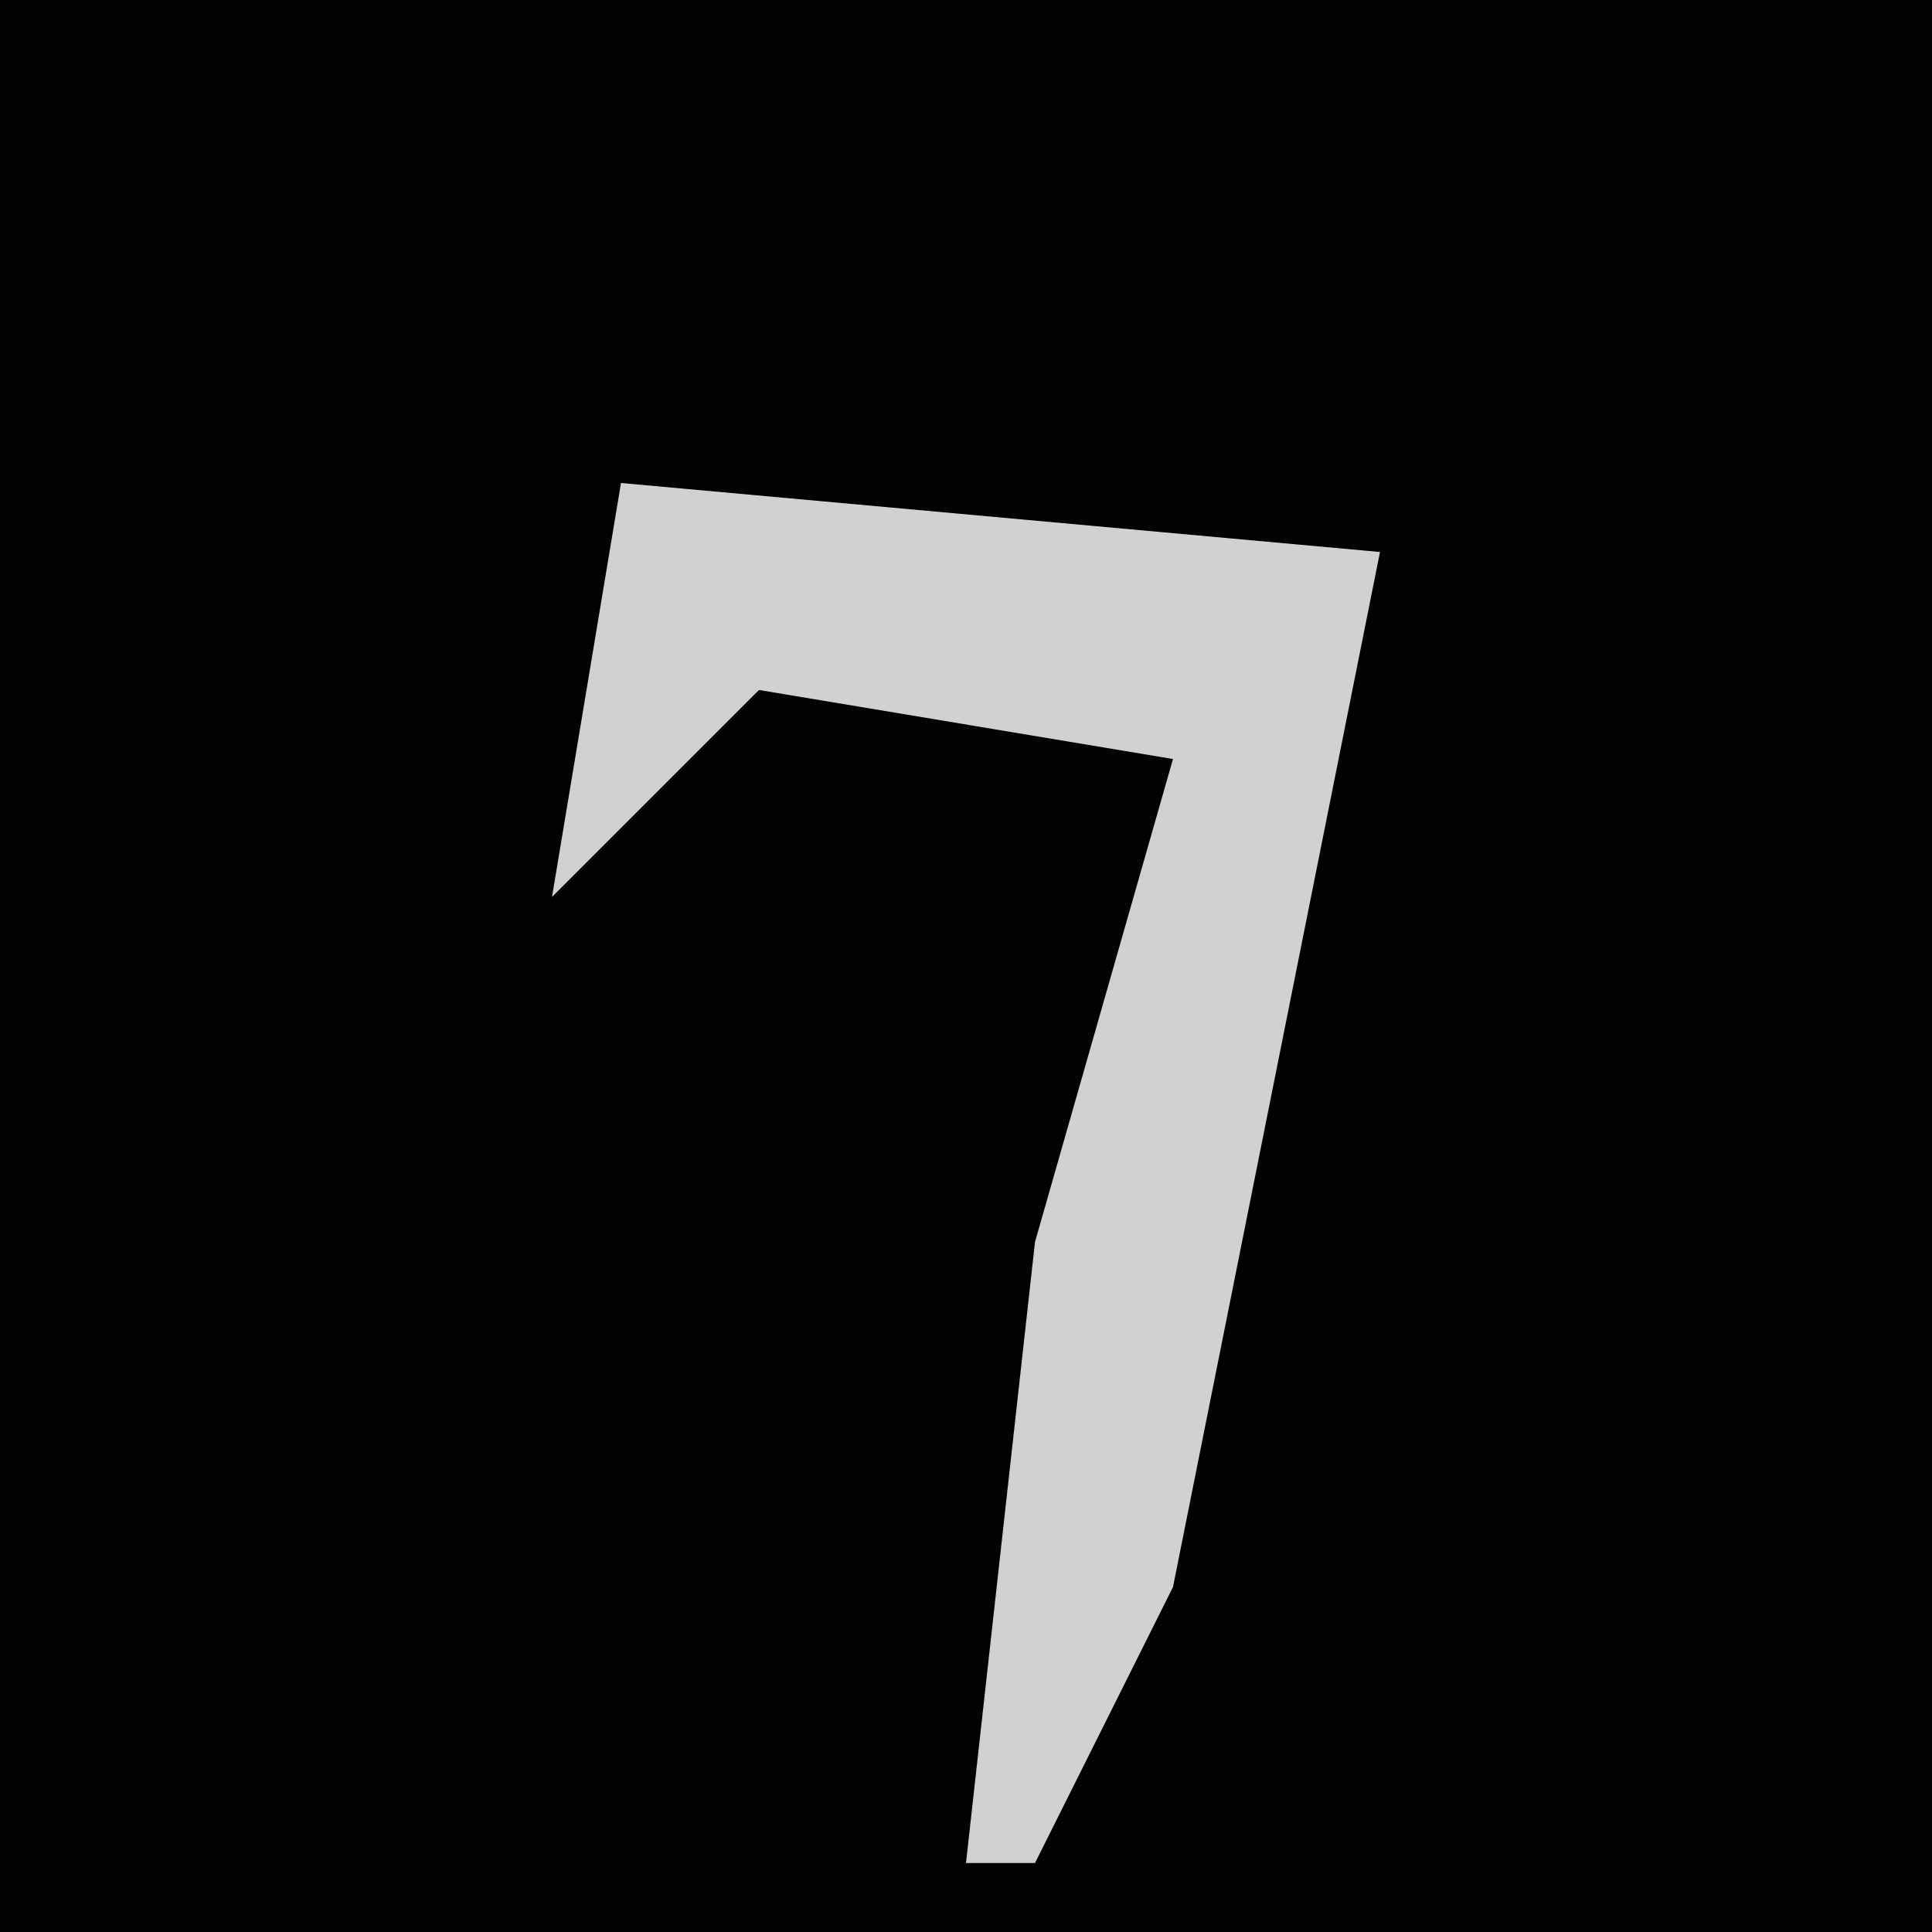 <?xml version="1.0" encoding="UTF-8"?>
<svg version="1.1" xmlns="http://www.w3.org/2000/svg" width="28" height="28">
<path d="M0,0 L28,0 L28,28 L0,28 Z " fill="#020202" transform="translate(0,0)"/>
<path d="M0,0 L11,1 L8,16 L6,20 L5,20 L6,11 L8,4 L2,3 L-1,6 Z " fill="#D1D1D1" transform="translate(9,7)"/>
</svg>

